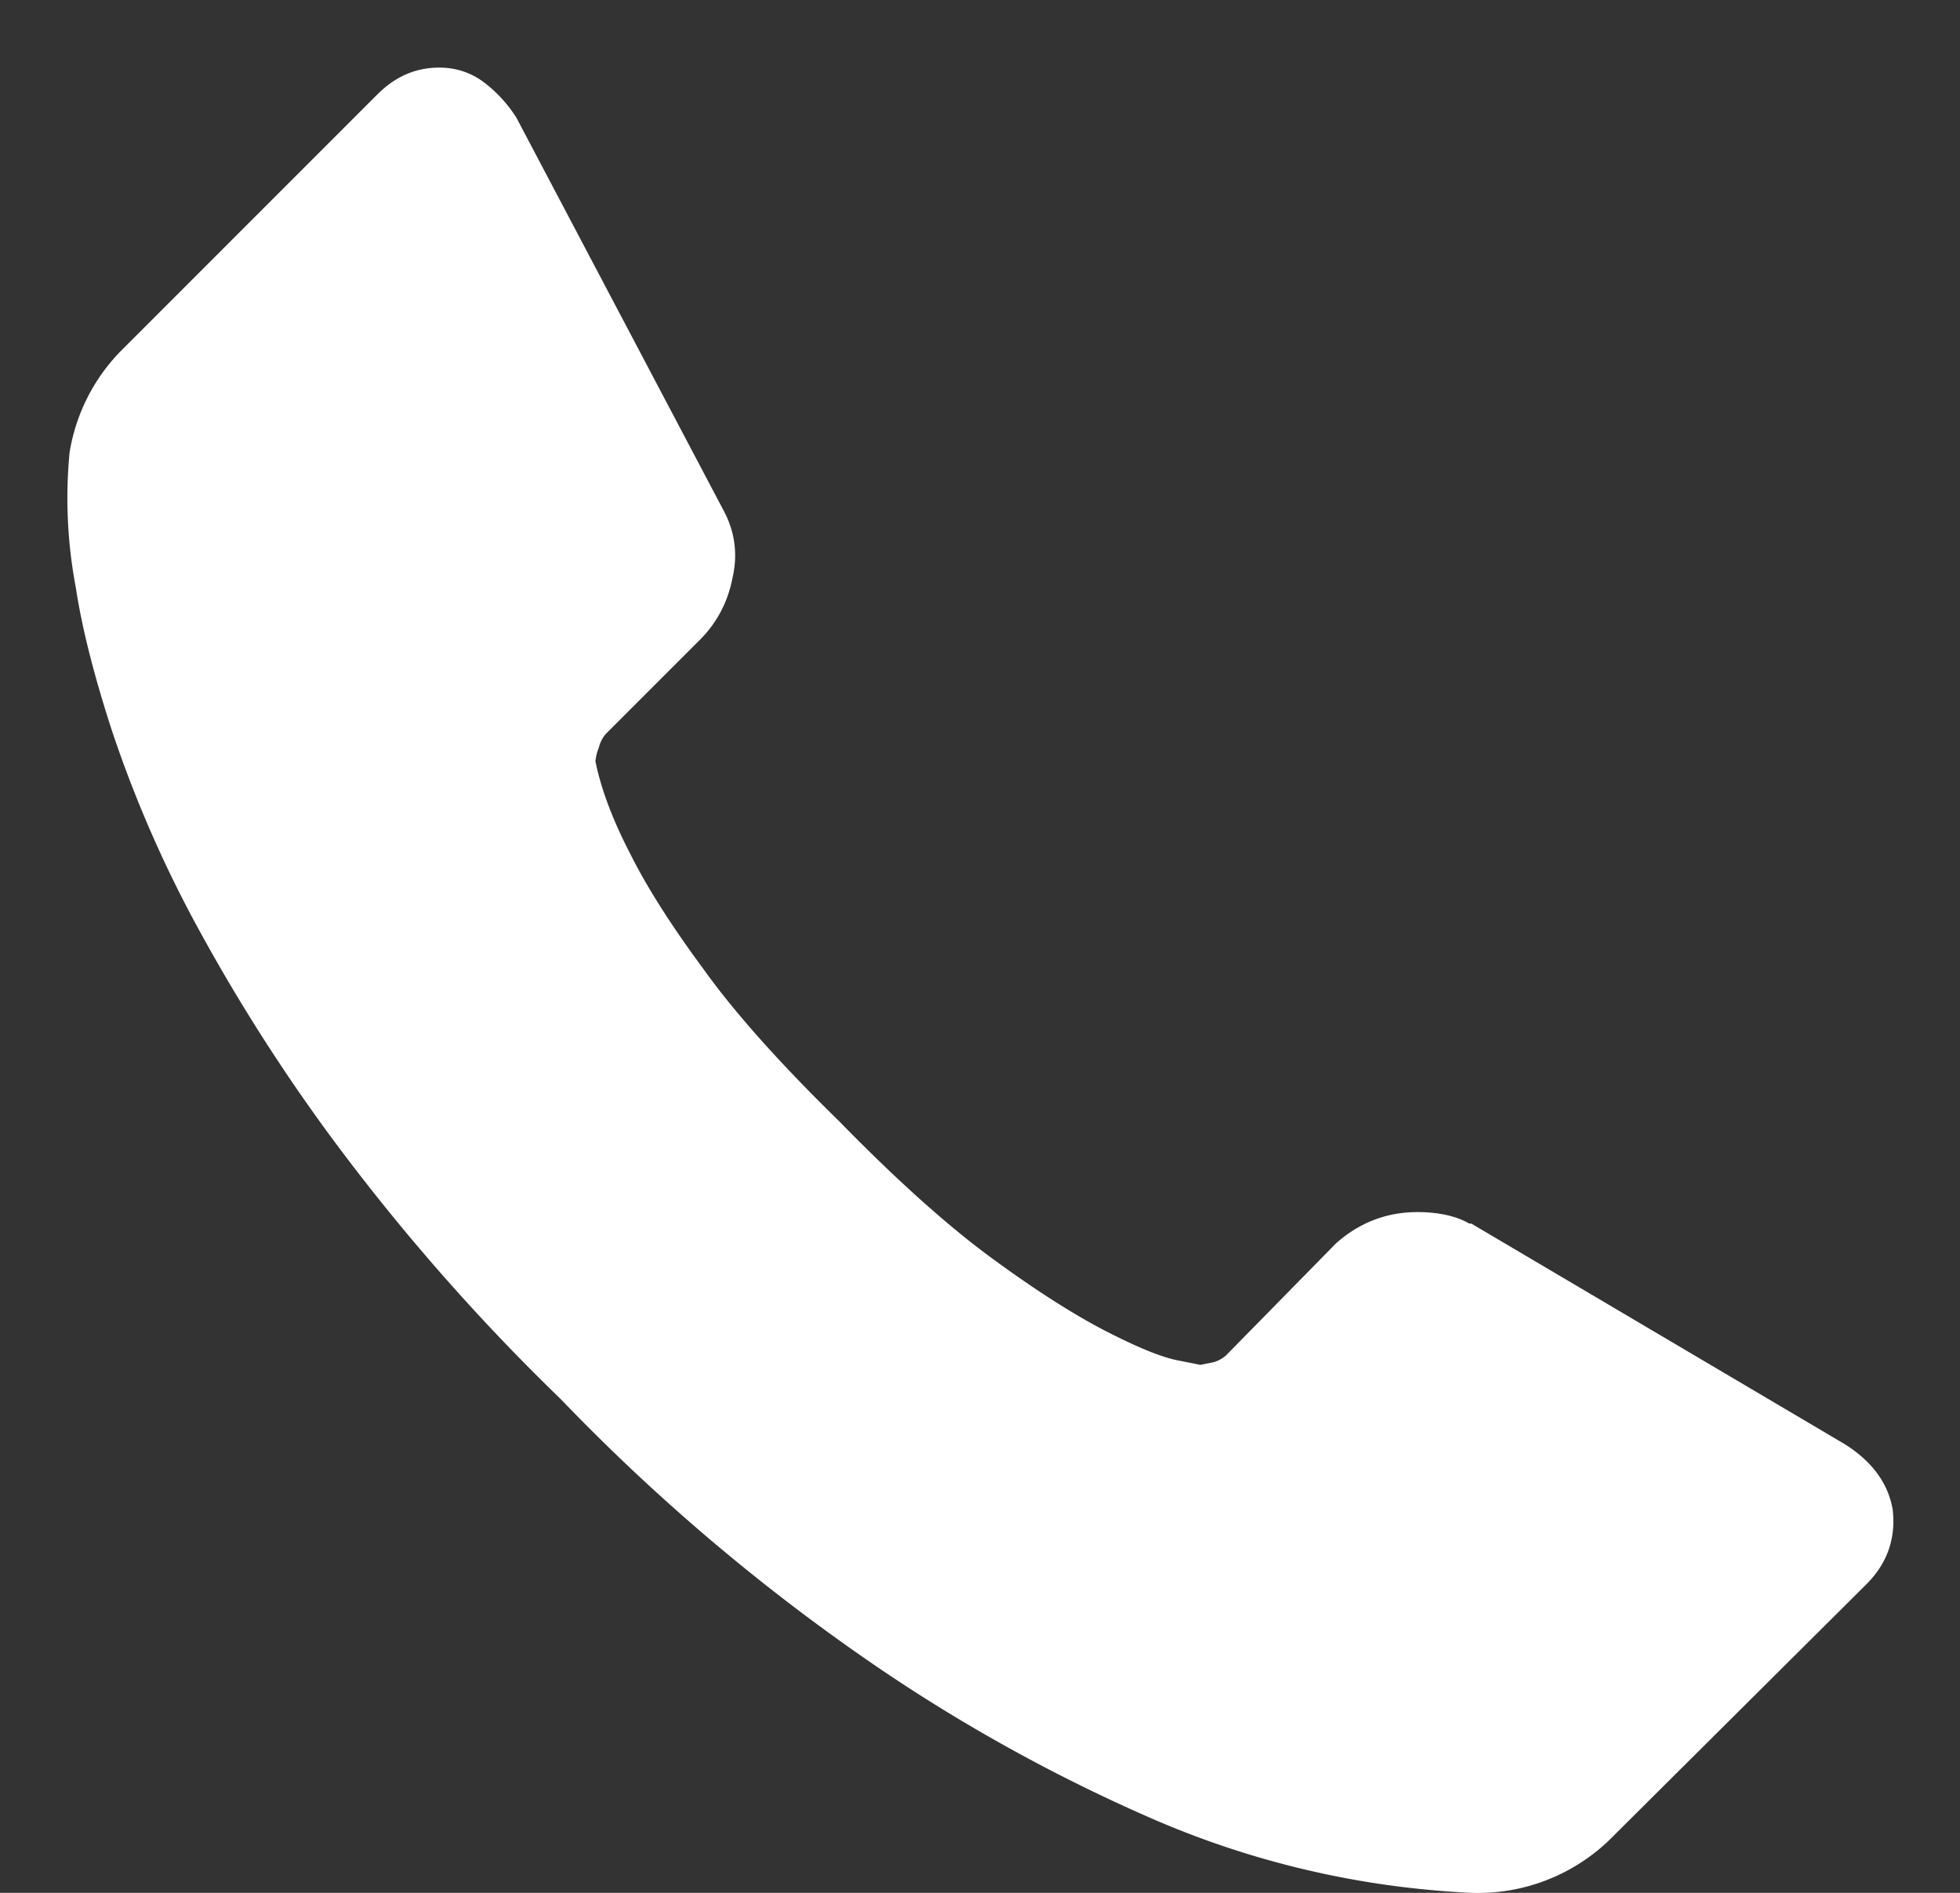 <svg xmlns="http://www.w3.org/2000/svg" width="29" height="28" viewBox="0 0 29 28"><rect x="0" y="0" width="29" height="28" fill="#333333" stroke="none"/><path fill="#fff" d="M28 22.3c.06.44-.07.83-.4 1.15l-3.8 3.78a2.8 2.8 0 0 1-2.03.77 13.39 13.39 0 0 1-4.73-1.1 24.97 24.97 0 0 1-4-2.2 29.75 29.75 0 0 1-4.74-4 31.32 31.32 0 0 1-3.32-3.77 26.92 26.92 0 0 1-2.12-3.33 18.04 18.04 0 0 1-1.2-2.78c-.27-.83-.45-1.54-.54-2.14a7.05 7.05 0 0 1-.09-1.99 2.78 2.78 0 0 1 .75-1.49l3.8-3.8c.27-.27.57-.4.92-.4.24 0 .46.07.65.21a2 2 0 0 1 .49.53l3.06 5.8c.17.31.22.65.14 1-.07.37-.24.68-.48.92l-1.4 1.4a.5.5 0 0 0-.1.2.71.71 0 0 0-.05.2c.08.4.25.86.52 1.38.23.46.58 1.02 1.06 1.67.47.66 1.15 1.42 2.03 2.28.85.87 1.62 1.56 2.28 2.04.67.49 1.23.84 1.68 1.07.45.23.79.37 1.03.42l.35.07.2-.04a.49.49 0 0 0 .18-.1l1.63-1.66c.34-.3.74-.46 1.2-.46.32 0 .58.06.77.17h.03l5.52 3.26c.4.25.64.57.71.95z"/></svg>